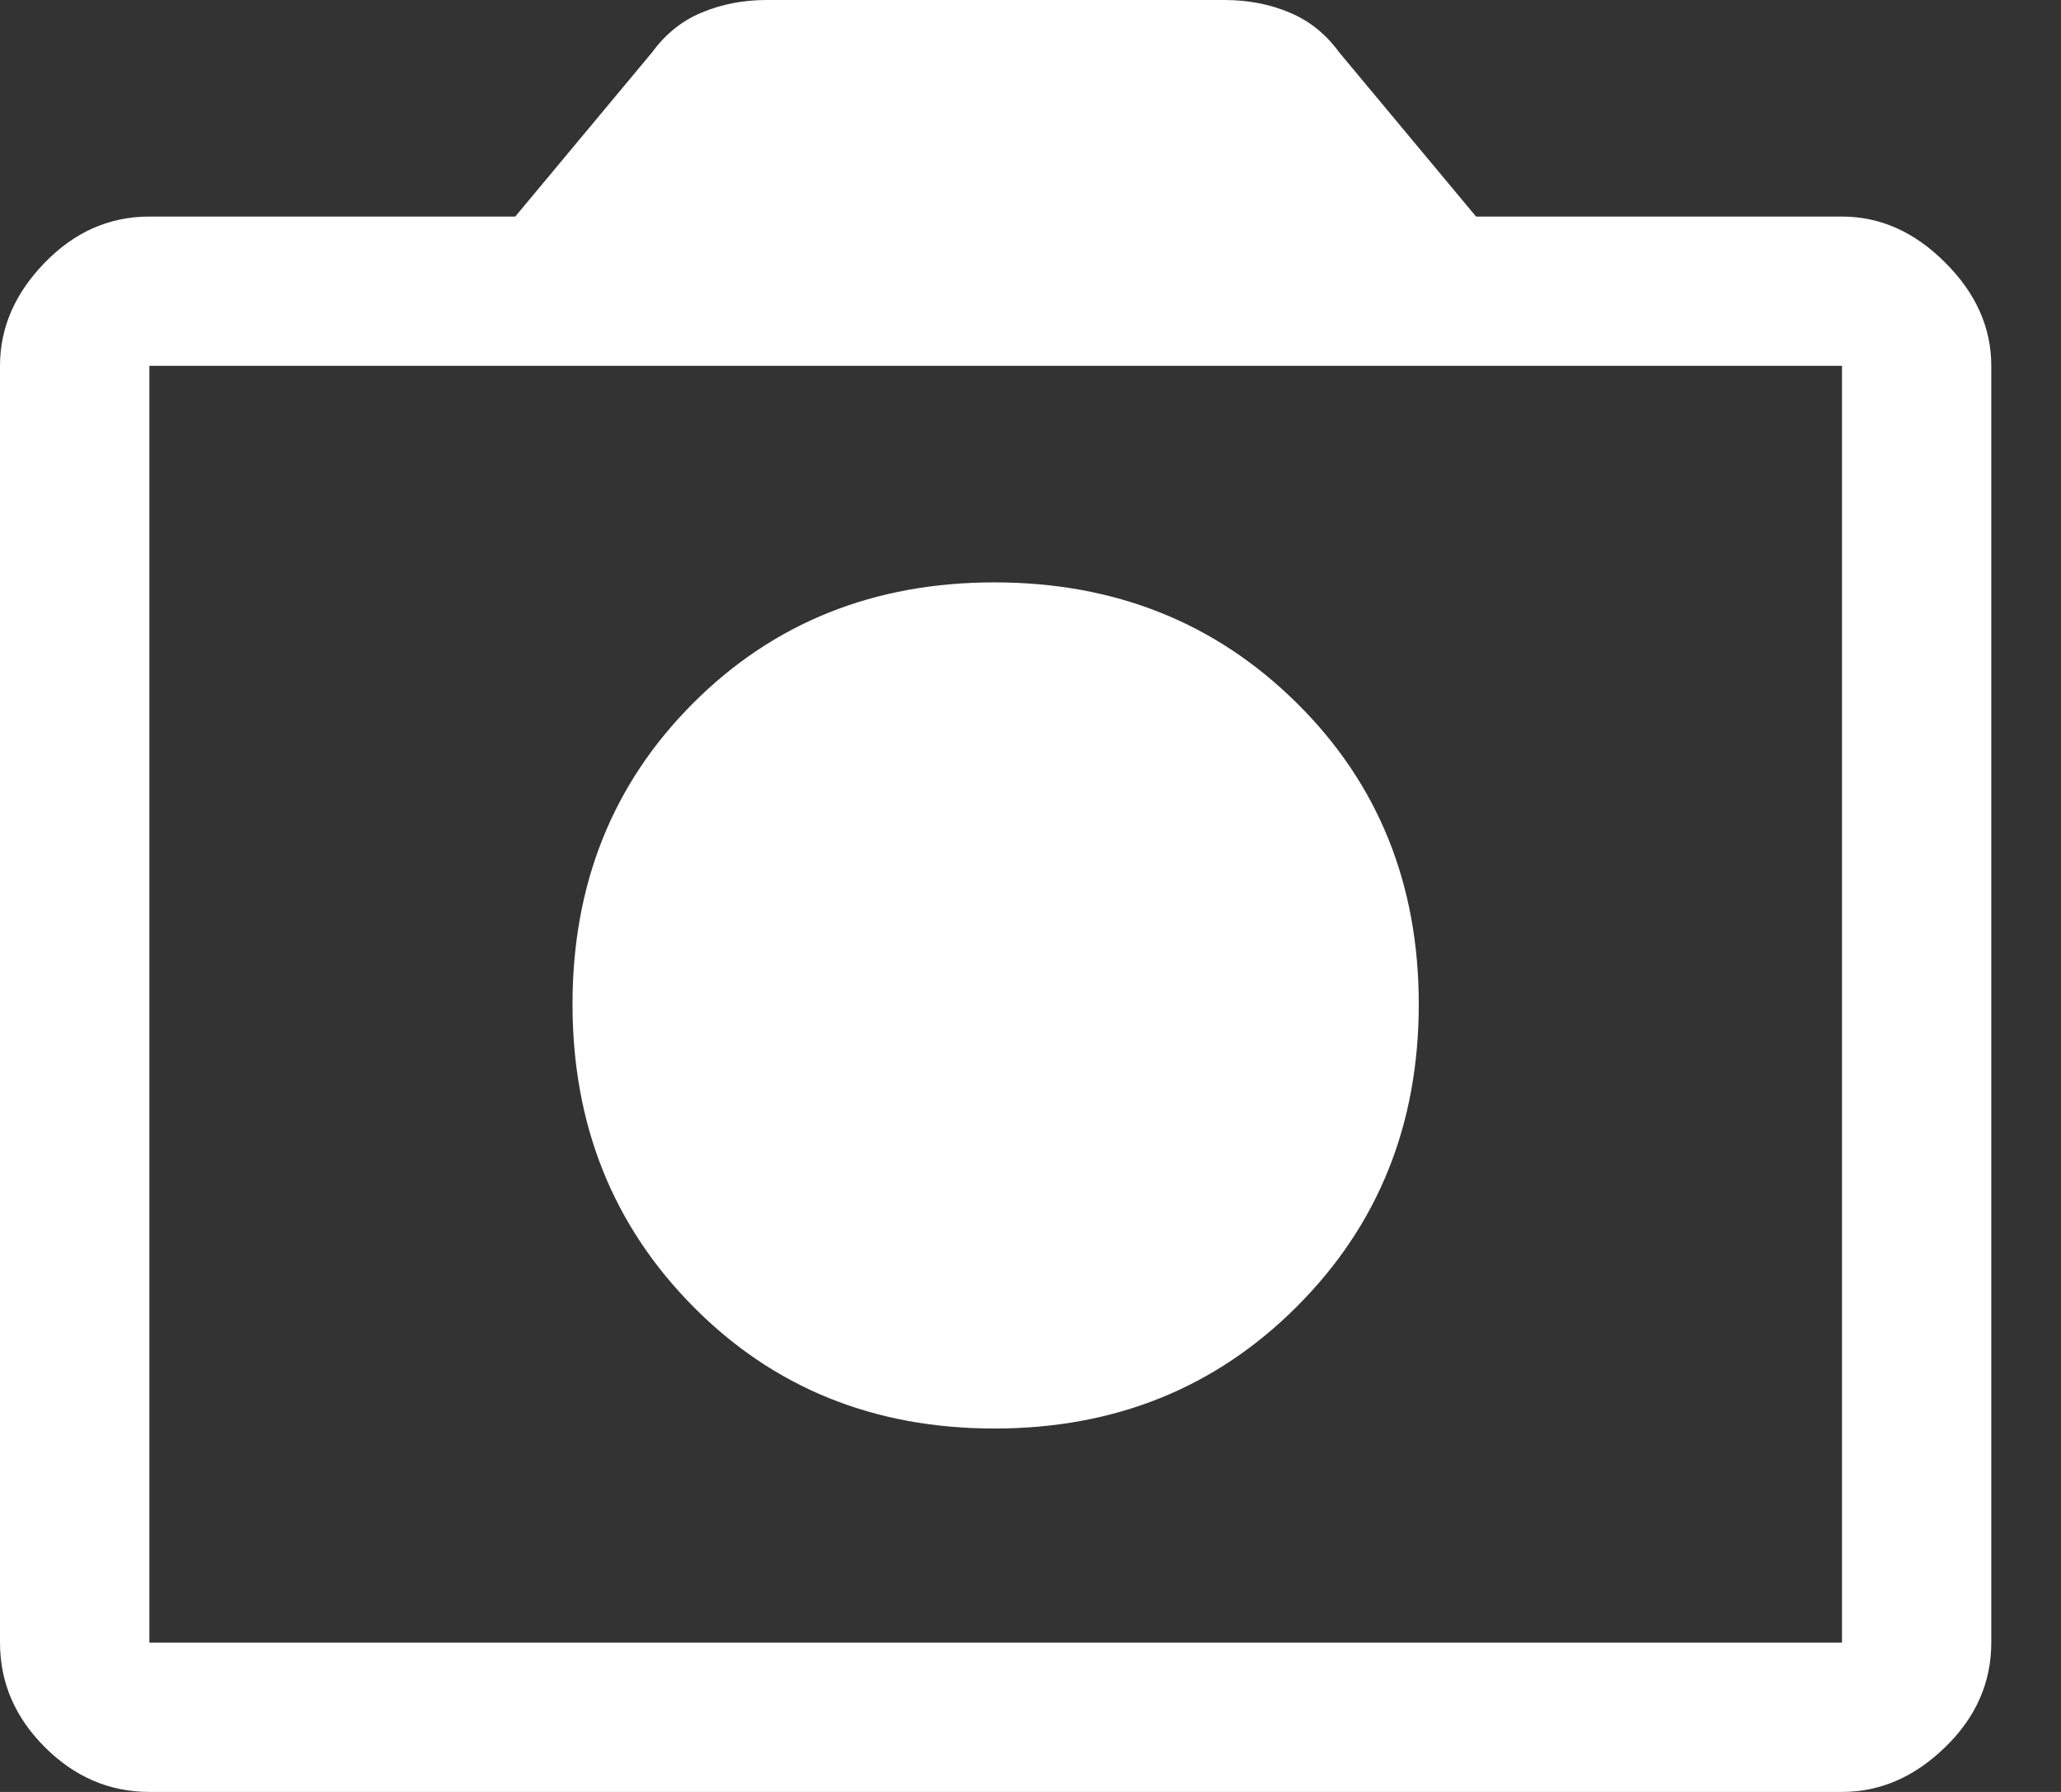 <svg width="23" height="20" viewBox="0 0 23 20" fill="none" xmlns="http://www.w3.org/2000/svg">
<rect x="0" y="0" width="23" height="20" fill="#333333" stroke="none"/>
<path id="Vector" d="M11.097 15.944C12.44 15.944 13.565 15.491 14.472 14.583C15.38 13.676 15.833 12.551 15.833 11.208C15.833 9.866 15.38 8.745 14.472 7.847C13.565 6.949 12.44 6.5 11.097 6.5C9.755 6.5 8.634 6.949 7.736 7.847C6.838 8.745 6.389 9.866 6.389 11.208C6.389 12.551 6.838 13.676 7.736 14.583C8.634 15.491 9.755 15.944 11.097 15.944ZM1.667 20C1.222 20 0.833 19.833 0.5 19.5C0.167 19.167 0 18.778 0 18.333V4.083C0 3.657 0.167 3.273 0.5 2.931C0.833 2.588 1.222 2.417 1.667 2.417H5.75L7.278 0.583C7.426 0.38 7.611 0.231 7.833 0.139C8.056 0.046 8.296 0 8.556 0H13.667C13.926 0 14.167 0.046 14.389 0.139C14.611 0.231 14.796 0.38 14.944 0.583L16.472 2.417H20.556C20.982 2.417 21.366 2.588 21.708 2.931C22.051 3.273 22.222 3.657 22.222 4.083V18.333C22.222 18.778 22.051 19.167 21.708 19.5C21.366 19.833 20.982 20 20.556 20H1.667ZM20.556 18.333V4.083H1.667V18.333H20.556Z" fill="white"/>
</svg>
